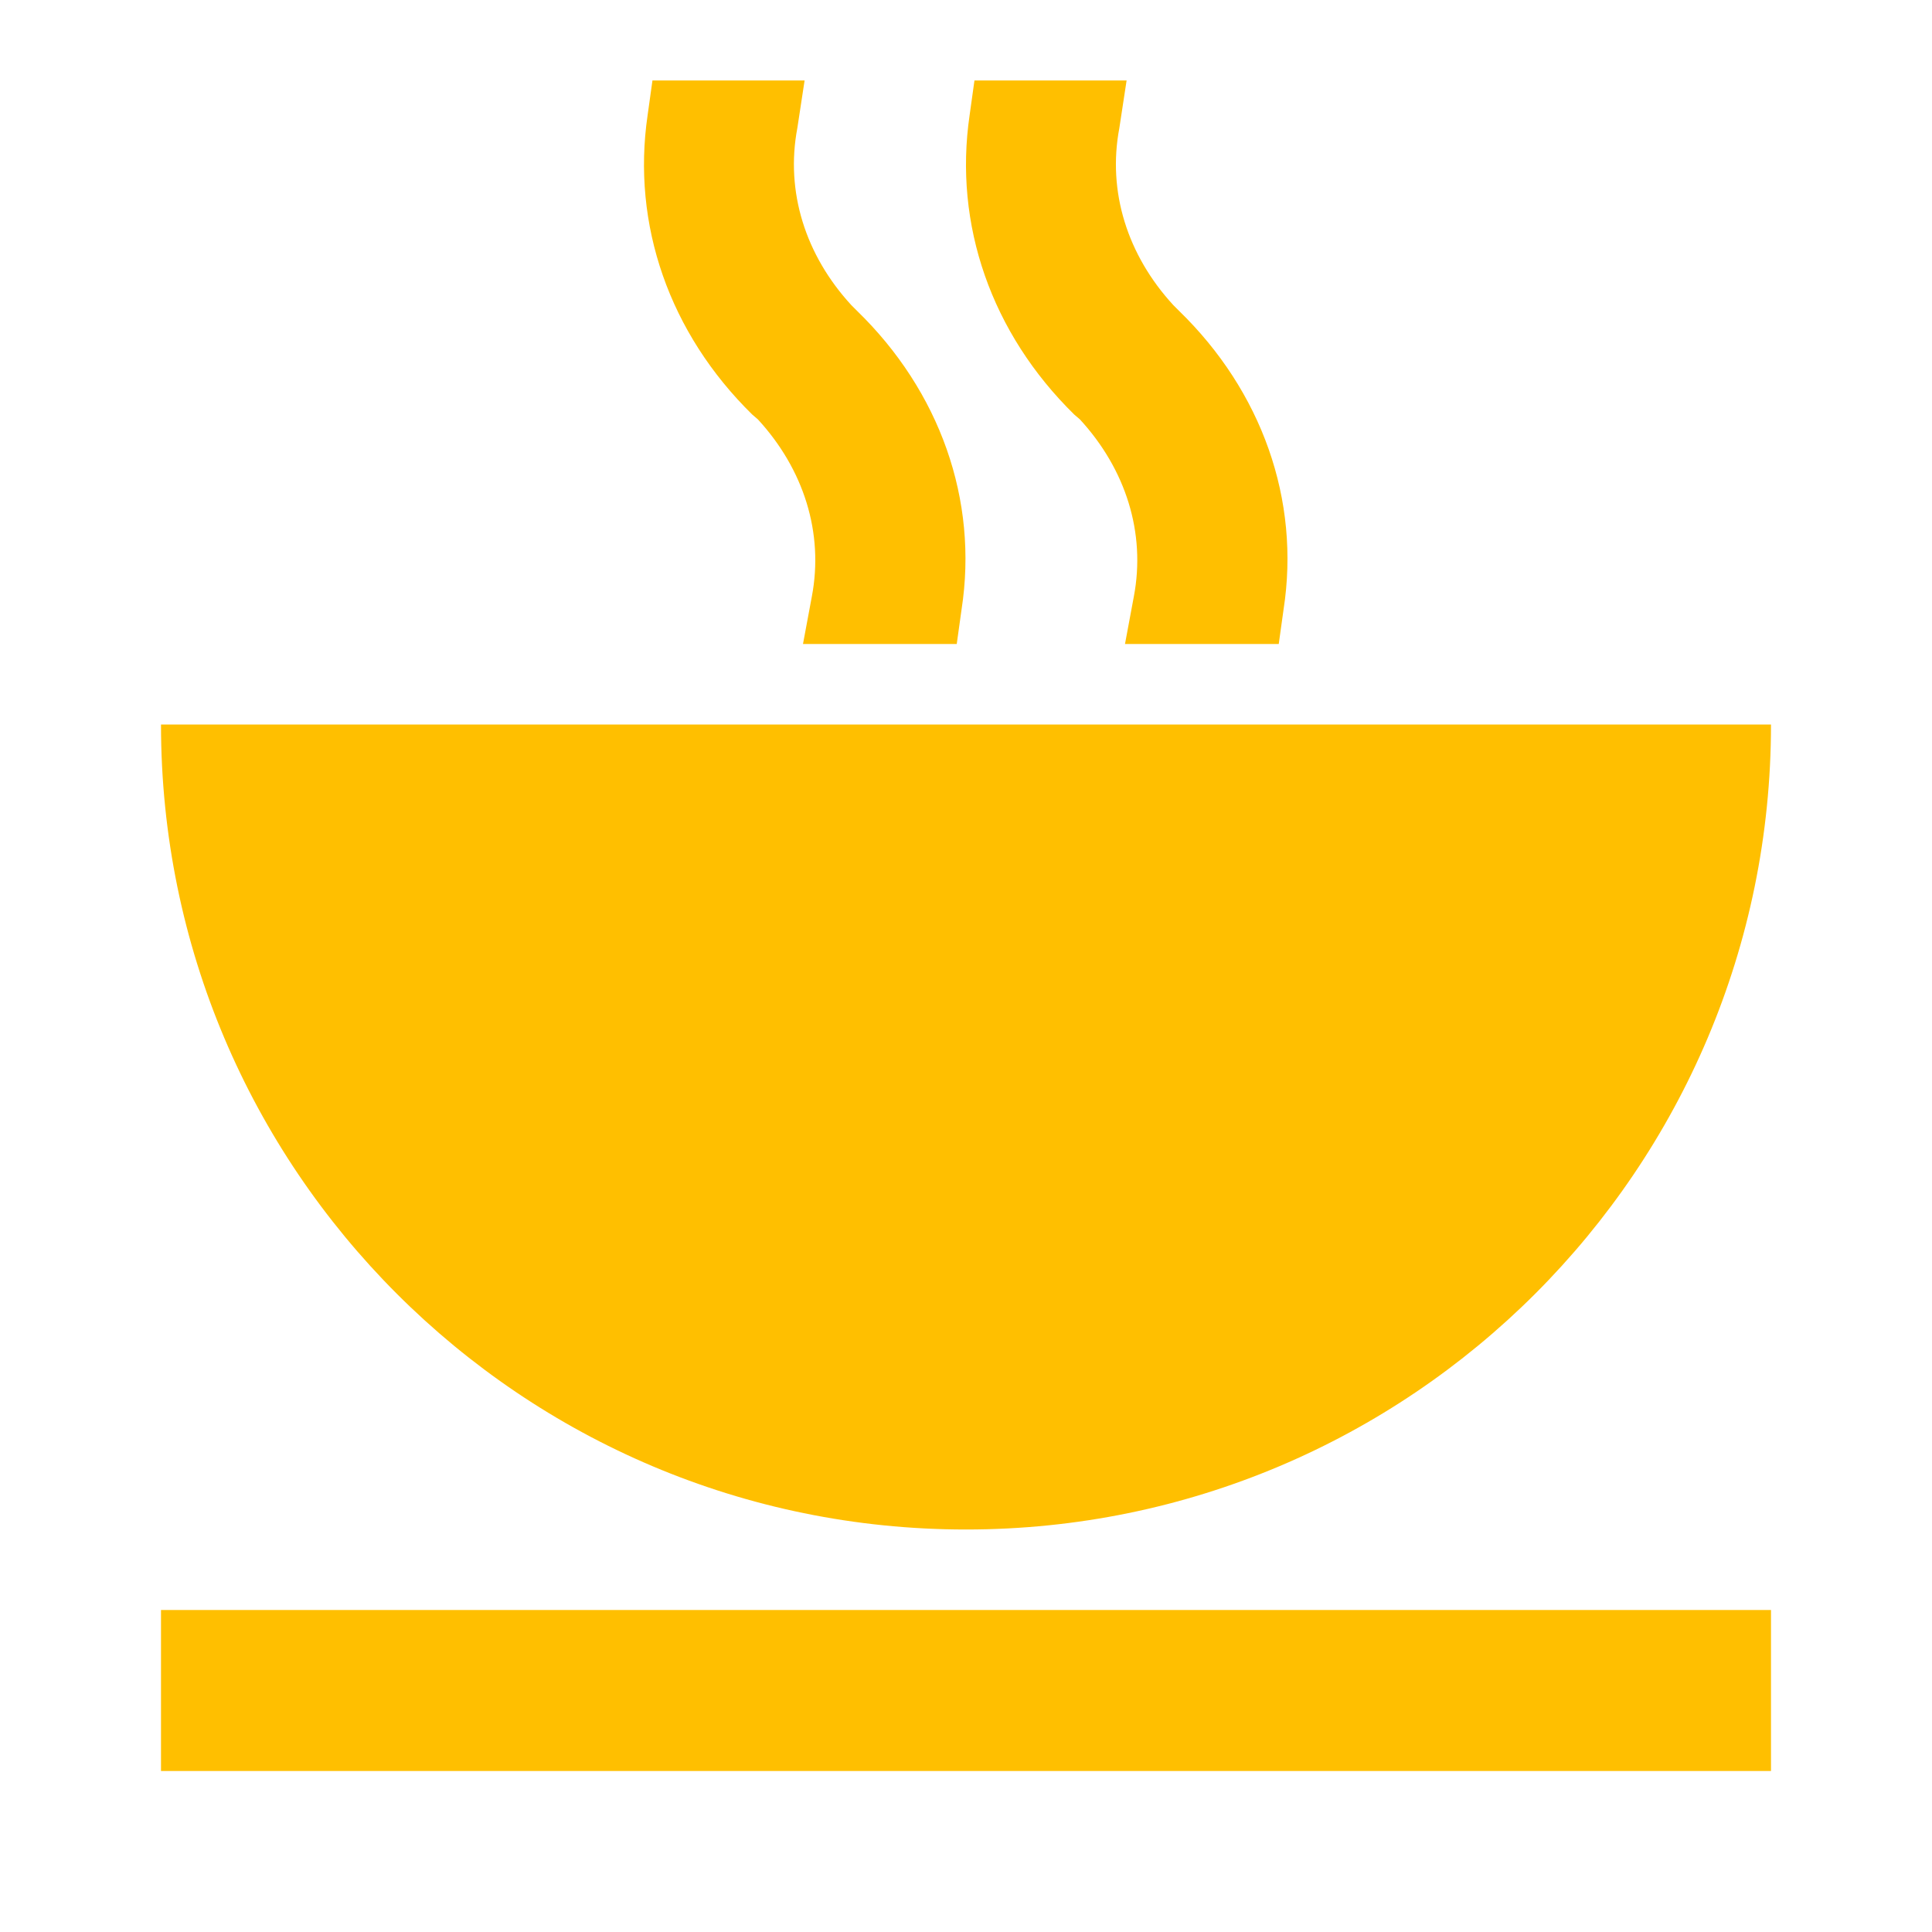 <svg xmlns="http://www.w3.org/2000/svg" width="24" height="24" fill="none" viewBox="0 0 24 24">
  <path fill="#ffbf00" d="M10.645 3.86l-.07-.07c-.57-.62-.82-1.41-.67-2.2l.09-.59h-1.89l-.06.43c-.2 1.36.27 2.71 1.3 3.72l.07.06c.57.62.82 1.41.67 2.2L9.975 8h1.91l.06-.43c.21-1.36-.27-2.71-1.3-3.71zm4 0l-.07-.07c-.57-.62-.82-1.41-.67-2.2l.09-.59h-1.89l-.06.43c-.2 1.36.27 2.71 1.3 3.72l.07.06c.57.62.82 1.41.67 2.2l-.11.59h1.91l.06-.43c.21-1.36-.27-2.71-1.3-3.71zM2 20h20v2H2zM12 19c5.523 0 10-4.477 10-10H2c0 5.523 4.477 10 10 10z"/>
</svg>
